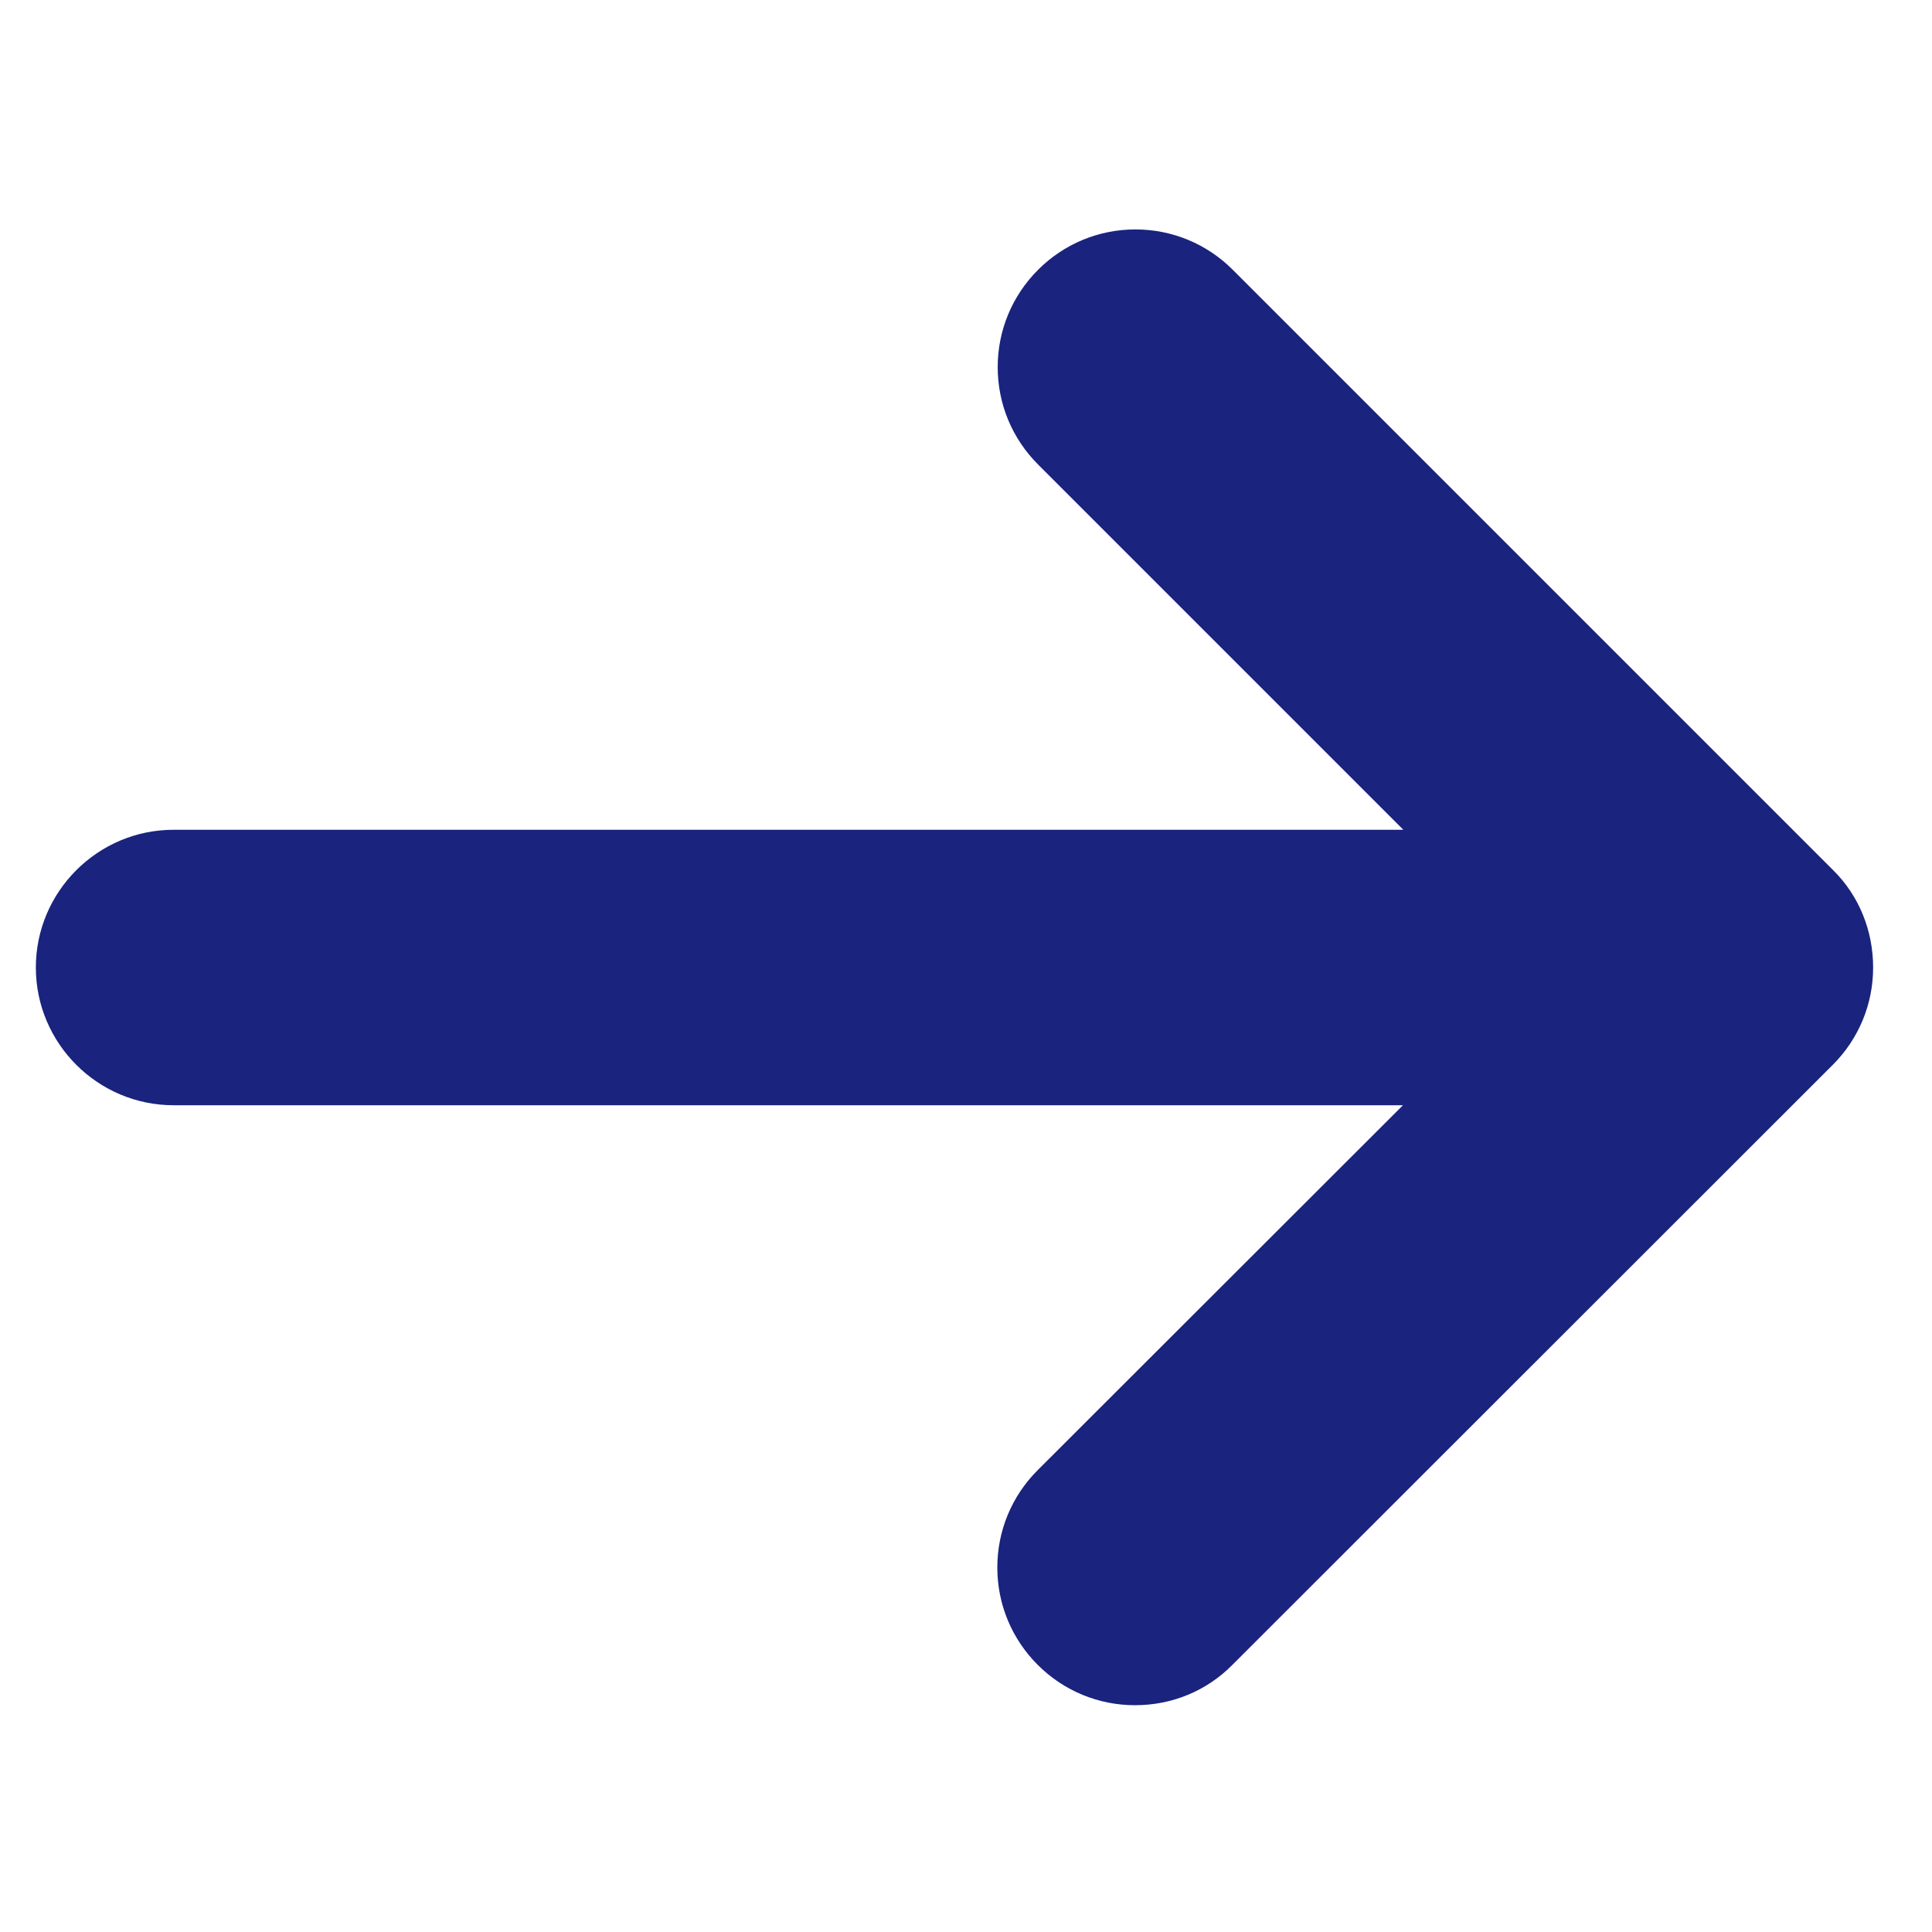 <svg xmlns="http://www.w3.org/2000/svg" version="1.1" id="Layer_1" x="0" y="0" viewBox="0 0 512 512" xml:space="preserve" class="icon icon-xxs align-middle" fill="#1a237e"><path d="M485.8 230.6L326.7 71.5c-6.9-6.9-16.1-10.7-25.8-10.7s-18.9 3.8-25.8 10.7c-6.9 6.9-10.7 16.1-10.7 25.8s3.8 18.9 10.7 25.8l96.8 96.8H46c-20.1 0-36.5 16.4-36.5 36.5s16.4 36.5 36.5 36.5h325.8L275 389.6c-6.9 6.9-10.7 16.1-10.7 25.8s3.8 18.9 10.7 25.8c6.9 6.9 16.1 10.7 25.8 10.7 9.8 0 19-3.8 25.8-10.7l159.1-159c6.9-6.9 10.7-16.1 10.7-25.8s-3.7-19-10.6-25.8z"></path></svg>